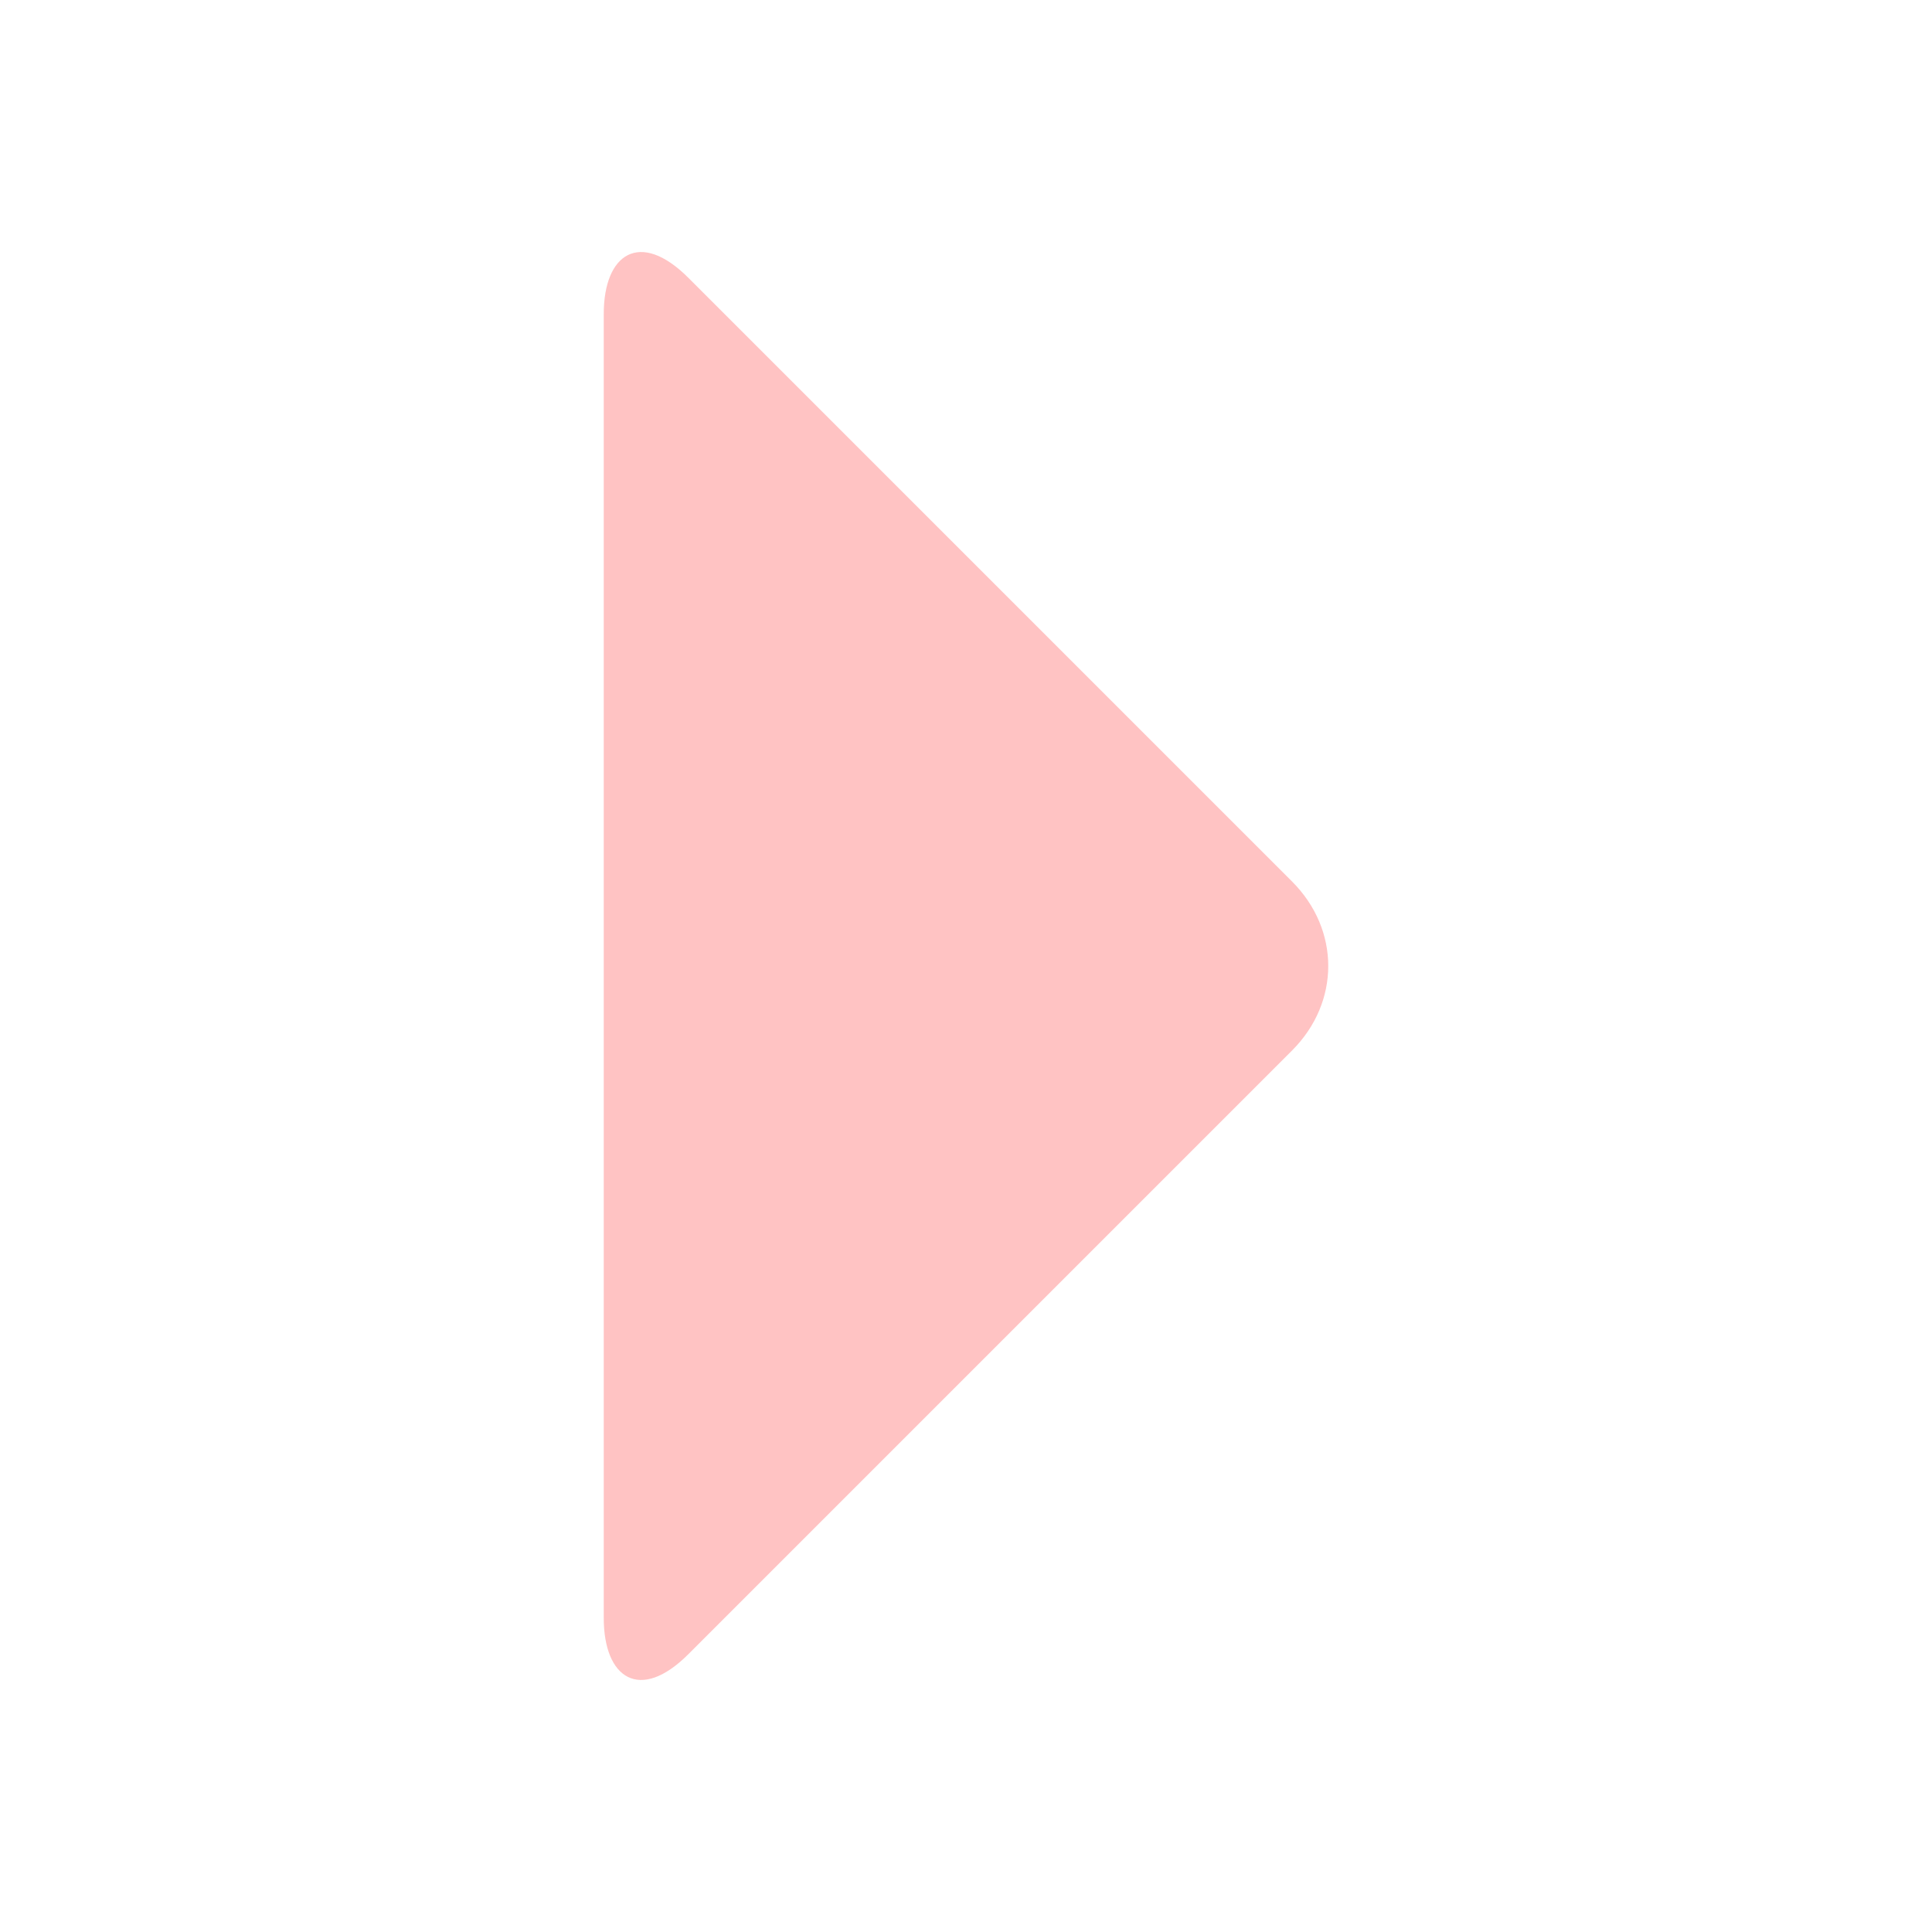 <!DOCTYPE svg PUBLIC "-//W3C//DTD SVG 1.1//EN" "http://www.w3.org/Graphics/SVG/1.1/DTD/svg11.dtd"><svg xmlns="http://www.w3.org/2000/svg" width="16" height="16" viewBox="-5 -2.1 16 16" preserveAspectRatio="xMinYMid meet" overflow="visible" enable-background="new -5 -2.1 16 16"><path d="M.7.2c-.4-.4-.7-.2-.7.3v10.8c0 .5.3.7.7.3l5-5c.4-.4.4-1 0-1.4l-5-5z" fill="#ffc3c3"/></svg>